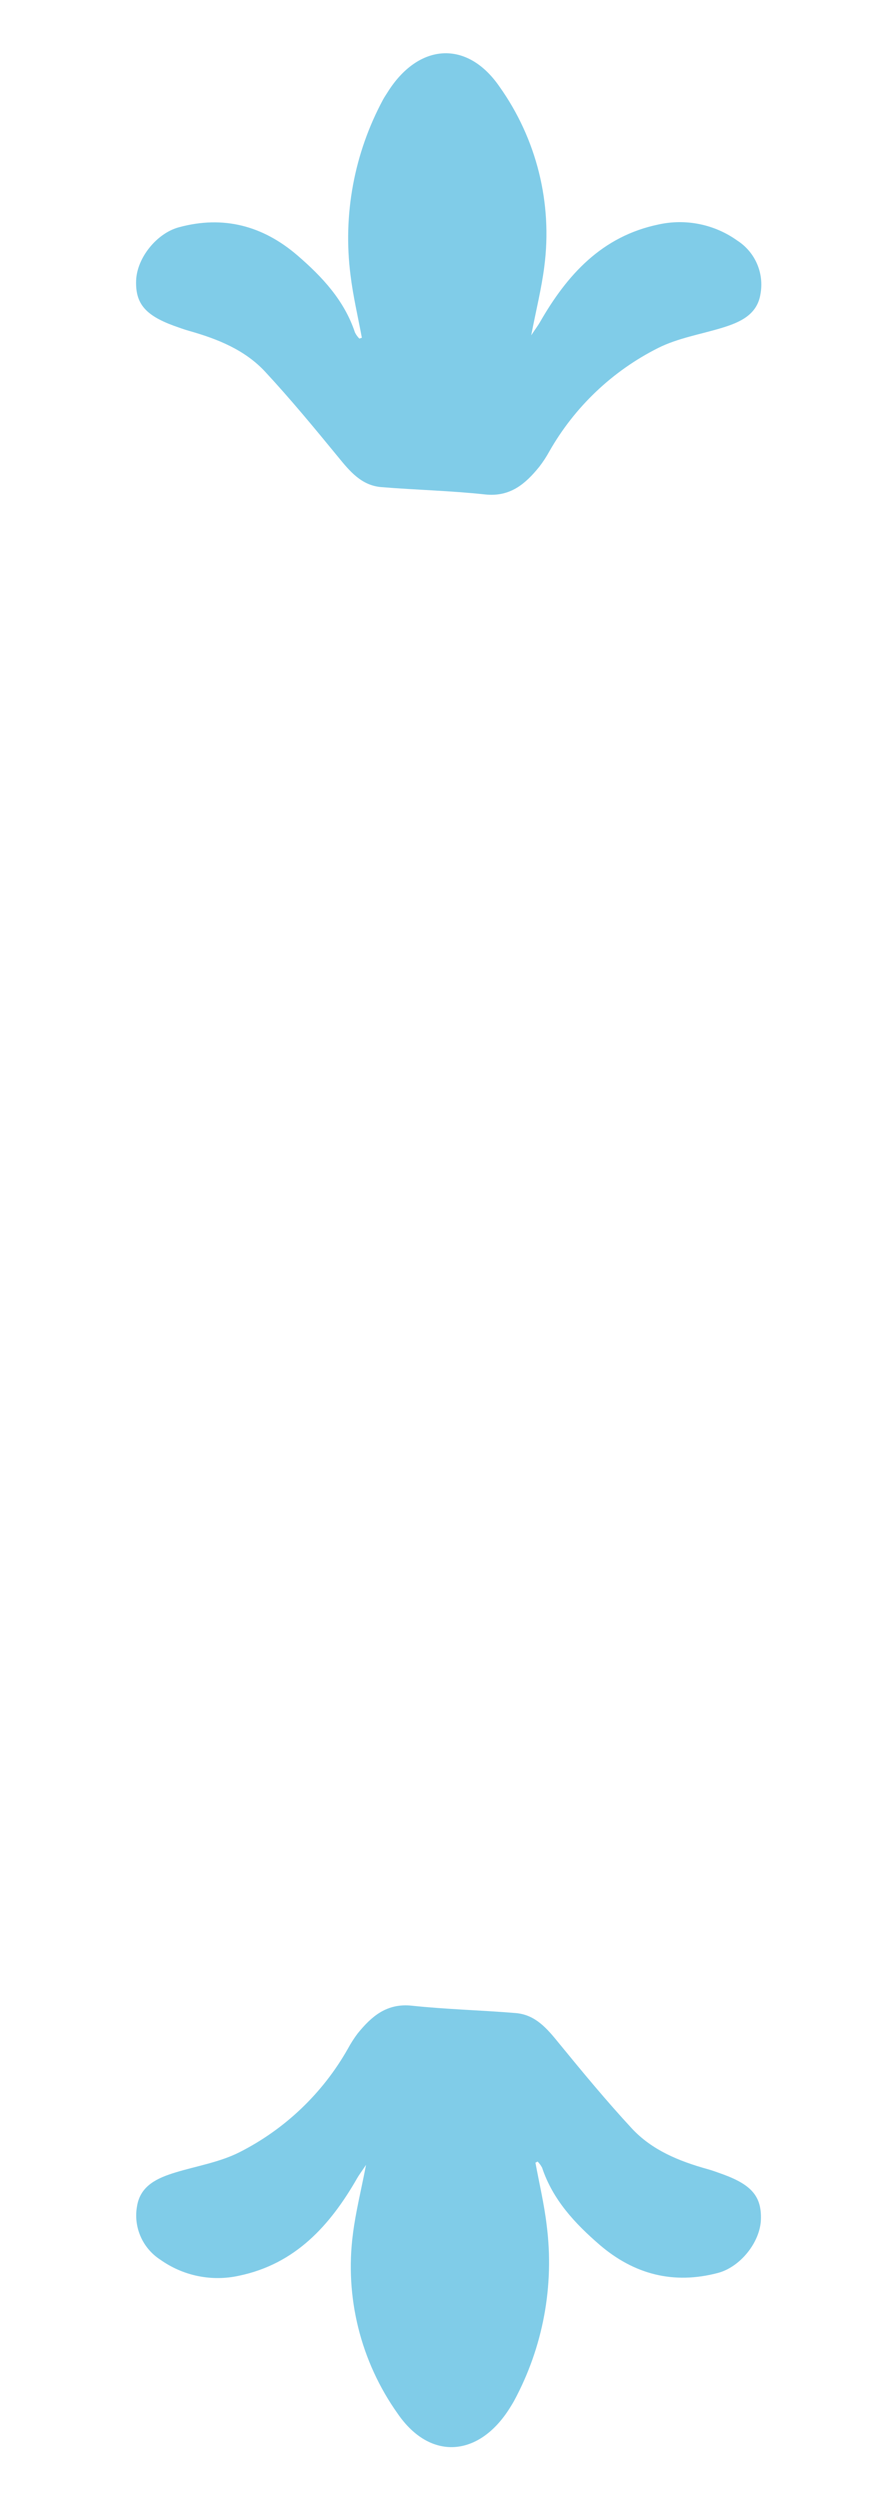 <svg width="30" height="84" viewBox="0 0 30 84" fill="none" xmlns="http://www.w3.org/2000/svg">
<path d="M12.17 11.348C12.04 10.647 11.875 9.954 11.789 9.247C11.528 7.215 11.911 5.151 12.883 3.346C12.927 3.265 12.979 3.189 13.029 3.11C14.059 1.455 15.7 1.318 16.798 2.91C18.047 4.664 18.586 6.825 18.306 8.959C18.215 9.681 18.035 10.396 17.866 11.266C18.015 11.041 18.095 10.938 18.159 10.826C19.072 9.233 20.242 7.939 22.145 7.543C22.6 7.442 23.071 7.438 23.528 7.531C23.985 7.624 24.417 7.812 24.796 8.083C25.089 8.271 25.32 8.541 25.459 8.86C25.598 9.179 25.639 9.532 25.577 9.874C25.47 10.575 24.89 10.83 24.284 11.015C23.564 11.234 22.795 11.36 22.131 11.694C20.595 12.466 19.323 13.676 18.474 15.17C18.375 15.35 18.263 15.521 18.137 15.684C17.669 16.261 17.157 16.705 16.311 16.613C15.153 16.488 13.986 16.462 12.823 16.367C12.158 16.311 11.767 15.839 11.371 15.353C10.573 14.38 9.776 13.416 8.923 12.496C8.239 11.756 7.319 11.389 6.364 11.119C6.187 11.069 6.015 11.005 5.842 10.944C4.883 10.591 4.552 10.195 4.578 9.428C4.604 8.662 5.274 7.836 6.015 7.637C7.512 7.229 8.843 7.585 10.001 8.58C10.834 9.297 11.58 10.093 11.937 11.168C11.975 11.246 12.025 11.316 12.086 11.377L12.17 11.348Z" fill="#80CCE8"/>
<path d="M18.008 72.666C18.137 73.366 18.303 74.059 18.386 74.766C18.648 76.798 18.265 78.861 17.292 80.665C17.248 80.746 17.198 80.824 17.149 80.904C16.118 82.556 14.476 82.696 13.378 81.103C12.128 79.347 11.59 77.184 11.871 75.049C11.963 74.324 12.142 73.611 12.311 72.739C12.16 72.966 12.08 73.07 12.016 73.181C11.104 74.774 9.936 76.068 8.042 76.464C7.587 76.565 7.116 76.569 6.659 76.476C6.203 76.383 5.771 76.195 5.391 75.925C5.099 75.736 4.868 75.466 4.729 75.147C4.589 74.828 4.547 74.475 4.608 74.133C4.718 73.434 5.296 73.179 5.902 72.994C6.623 72.775 7.392 72.65 8.054 72.315C9.587 71.54 10.856 70.329 11.701 68.835C11.798 68.656 11.908 68.484 12.03 68.322C12.501 67.744 13.011 67.3 13.858 67.392C15.016 67.515 16.184 67.543 17.346 67.639C18.012 67.695 18.402 68.164 18.799 68.652C19.596 69.626 20.393 70.589 21.244 71.509C21.928 72.248 22.839 72.616 23.805 72.885C23.981 72.934 24.154 73 24.328 73.062C25.286 73.414 25.617 73.81 25.591 74.577C25.565 75.343 24.896 76.17 24.152 76.369C22.655 76.767 21.326 76.42 20.166 75.425C19.335 74.708 18.59 73.91 18.233 72.837C18.193 72.76 18.142 72.69 18.081 72.628L18.008 72.666Z" fill="#80CCE8"/>
</svg>
